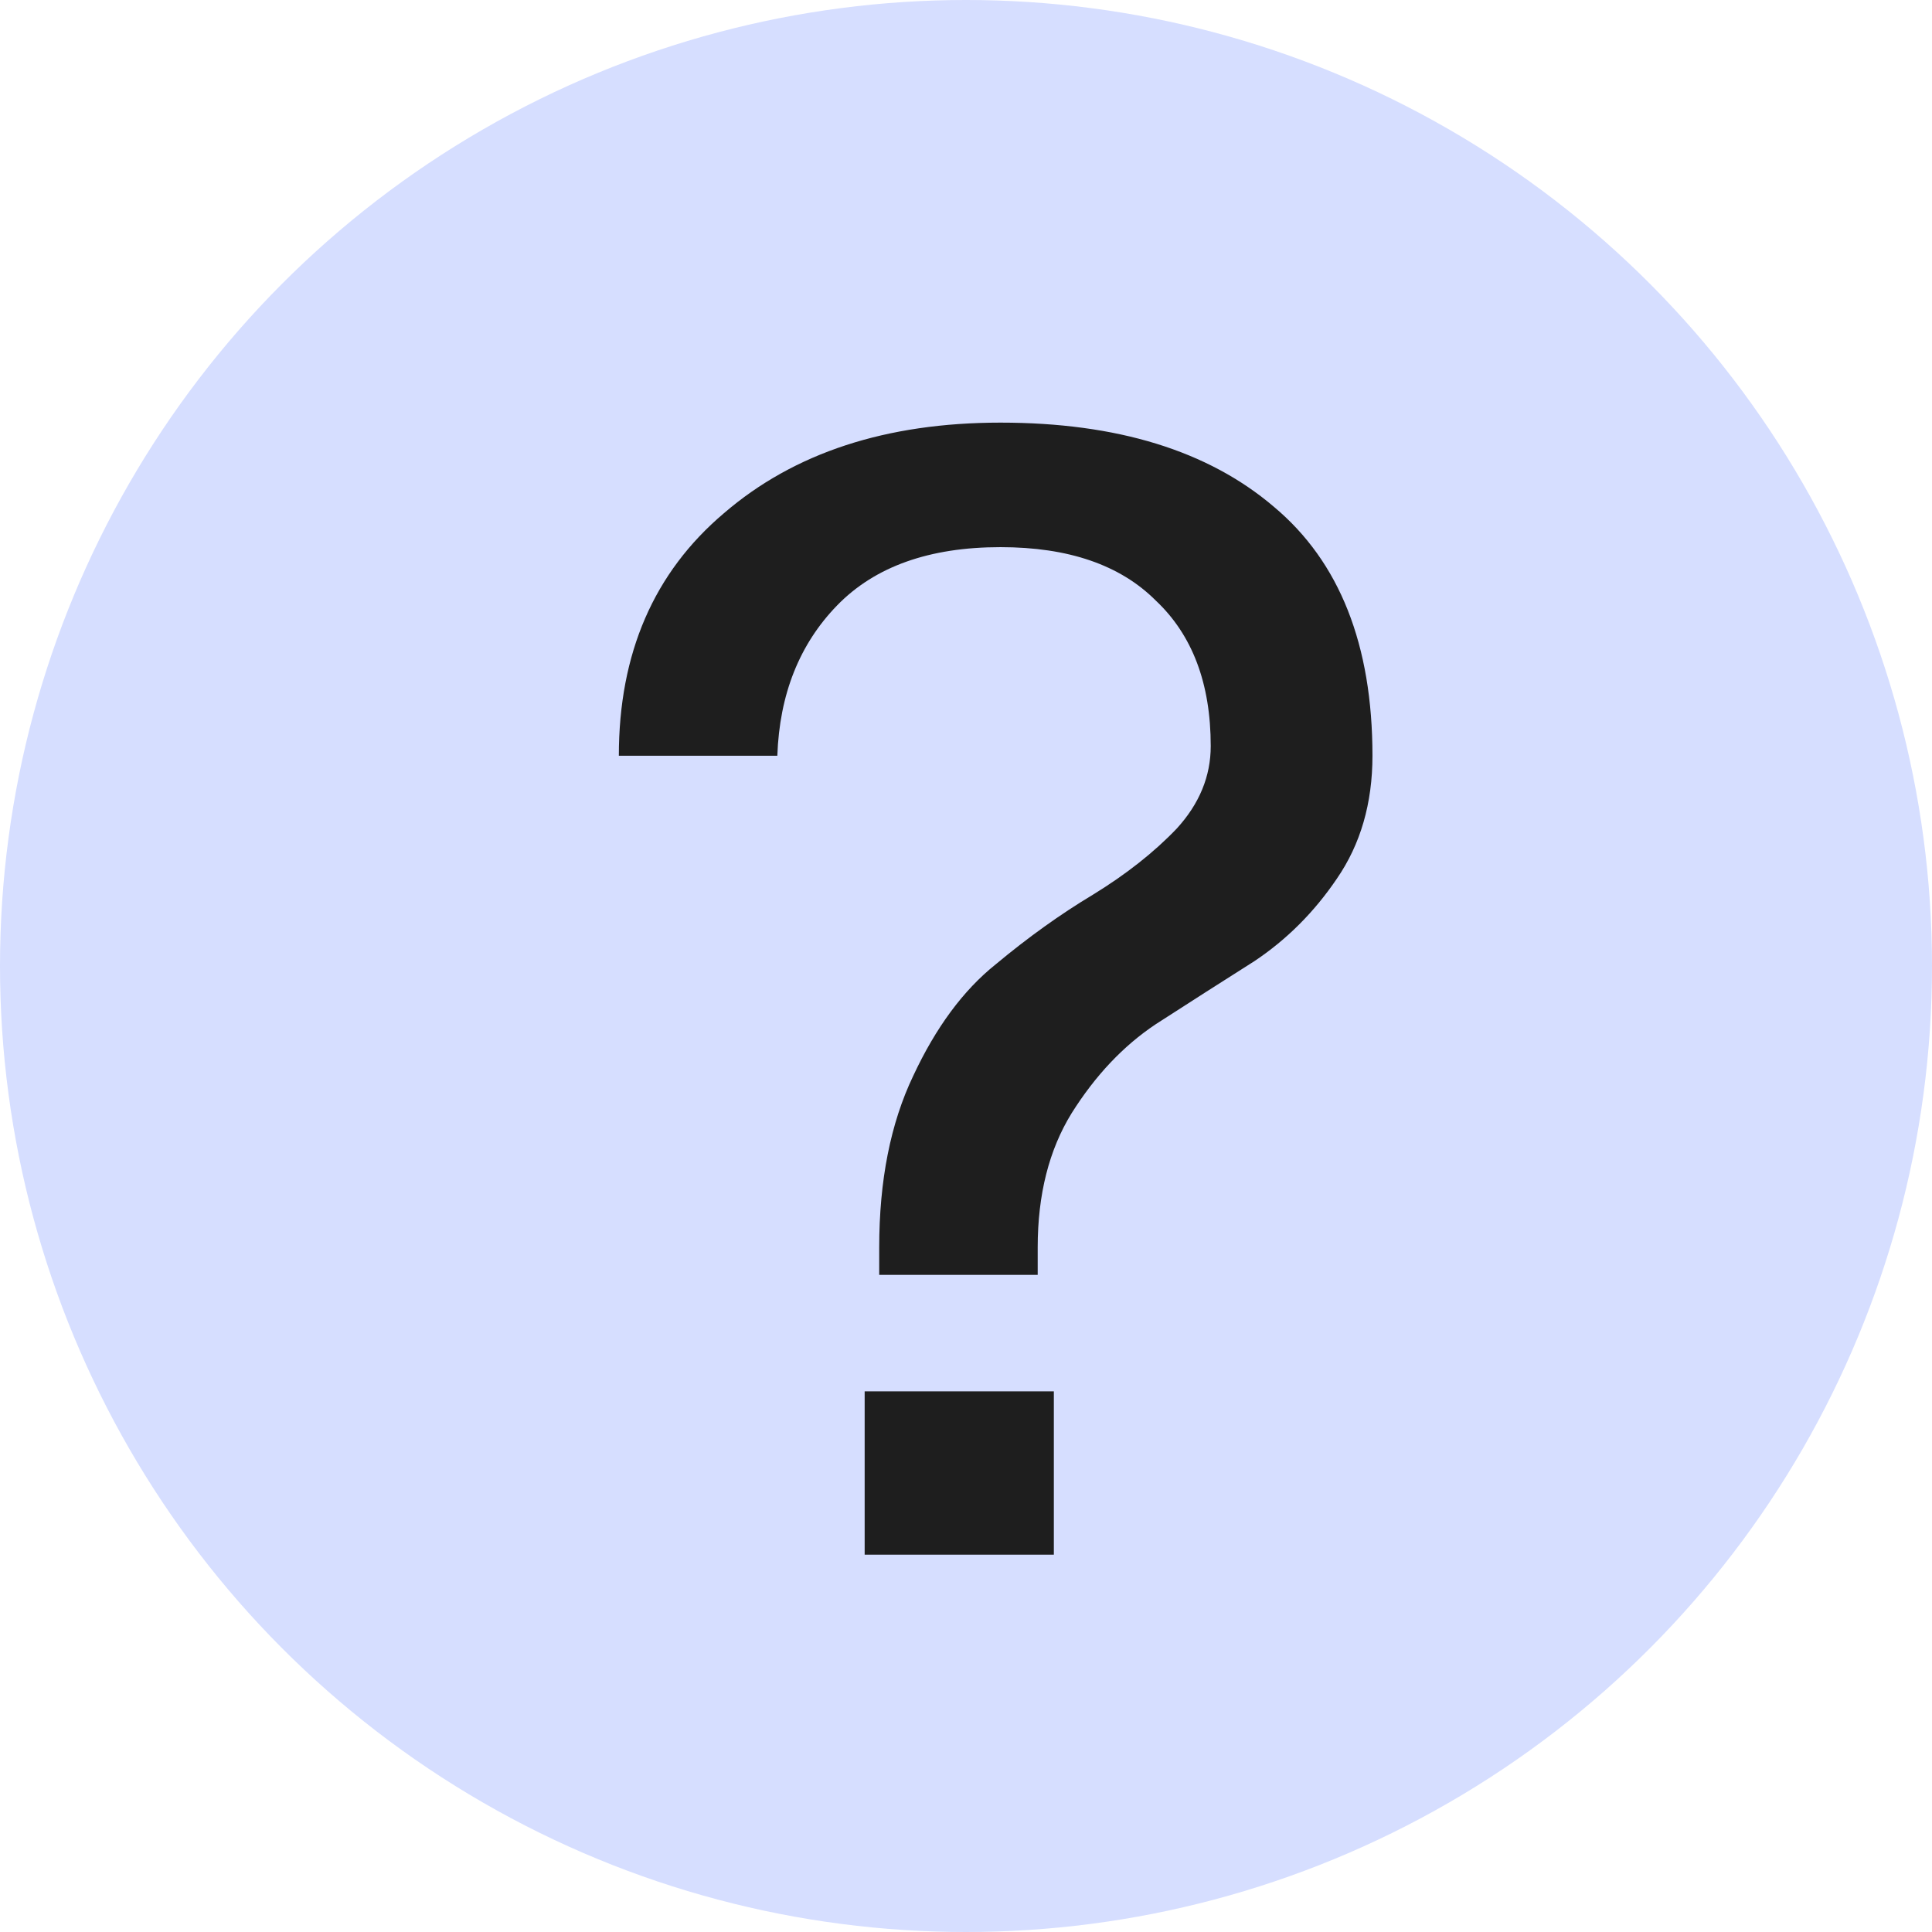 <svg xmlns="http://www.w3.org/2000/svg" viewBox="0 0 128 128">
  <circle cx="64" cy="64" r="64" fill="#d6deff"/>
  <path fill="#1e1e1e" d="M51.5 50.071H41Q41 39.893 47.964 34q6.965-6 18.322-6 11.571 0 18.107 5.571 6.536 5.465 6.536 16.5 0 4.715-2.358 8.143-2.25 3.322-5.464 5.465-3.214 2.035-6.536 4.178Q73.357 70 71 73.75q-2.25 3.643-2.25 8.893v1.821h-10.5v-1.821q0-6.643 2.25-11.357 2.25-4.822 5.464-7.393 3.215-2.679 6.429-4.607 3.321-2.036 5.571-4.393 2.25-2.464 2.25-5.464 0-6.215-3.643-9.643-3.535-3.536-10.285-3.536-7.072 0-10.822 3.857-3.75 3.857-3.964 9.964zm5.786 42.108H69.82V103H57.286Z" />
</svg>
